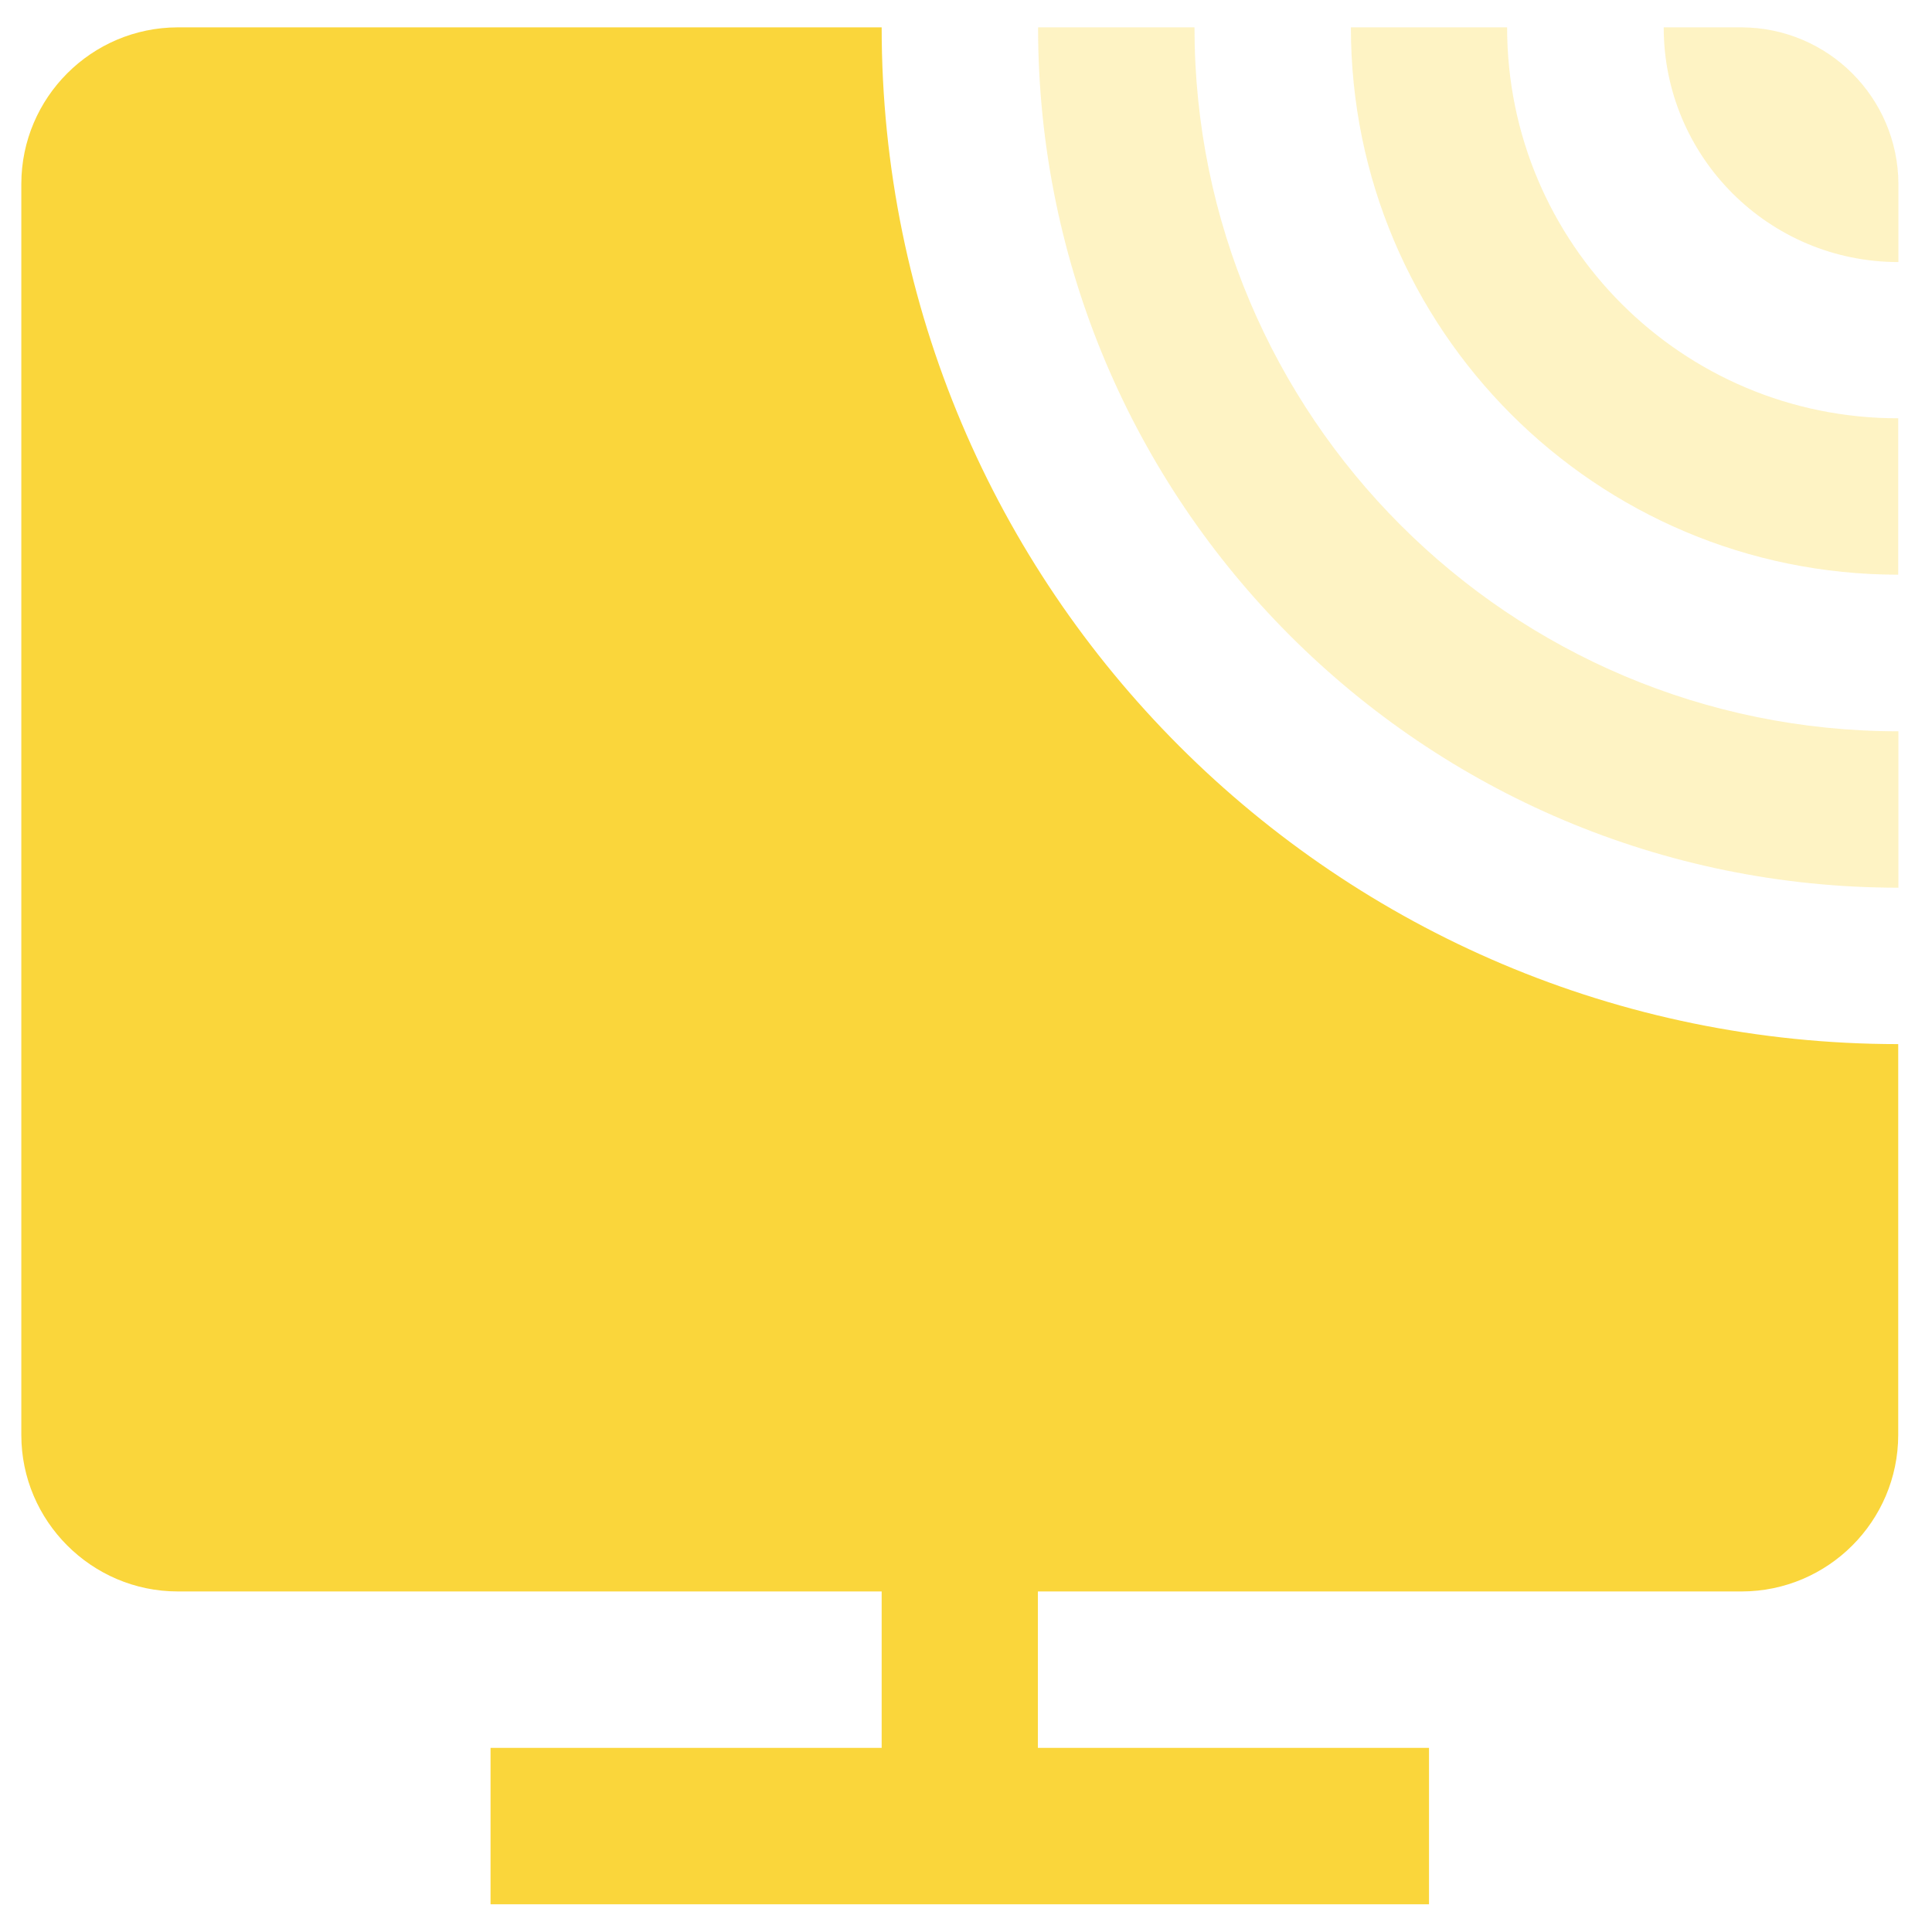 <?xml version="1.0" encoding="utf-8"?>
<!-- Generator: Adobe Illustrator 22.1.0, SVG Export Plug-In . SVG Version: 6.00 Build 0)  -->
<svg version="1.1" id="图层_1" xmlns="http://www.w3.org/2000/svg" xmlns:xlink="http://www.w3.org/1999/xlink" x="0px" y="0px"
	 viewBox="0 0 1024 1024" style="enable-background:new 0 0 1024 1024;" xml:space="preserve">
<style type="text/css">
	.st0{fill:#FAD63B;}
	.st1{fill:#FAD63B;fill-opacity:0.3;}
</style>
<g>
	<path class="st0" d="M467.3,14.5H94.2c-45.7,0.1-82.8,37.2-82.9,82.9v663.2c0,45.6,37.3,82.9,82.9,82.9h373.1v82.9H260v82.9h497.4
		v-82.9H550.1v-82.9h373.1c45.7-0.1,82.8-37.2,82.9-82.9V553.4C708.5,553.3,467.3,312.1,467.3,14.5z"/>
	<path class="st1" d="M633.1,14.5h-82.9c0,251.8,204.2,456,456,456v-82.9C800.1,387.6,633.1,220.6,633.1,14.5z M923.2,14.5h-41.4
		c0,68.7,55.7,124.4,124.4,124.4V97.5C1006,51.7,968.9,14.7,923.2,14.5z"/>
	<path class="st1" d="M798.8,14.5H716c0,160.2,129.9,290.1,290.1,290.1v-82.9C891.6,221.8,798.8,129,798.8,14.5z"/>
</g>
</svg>

